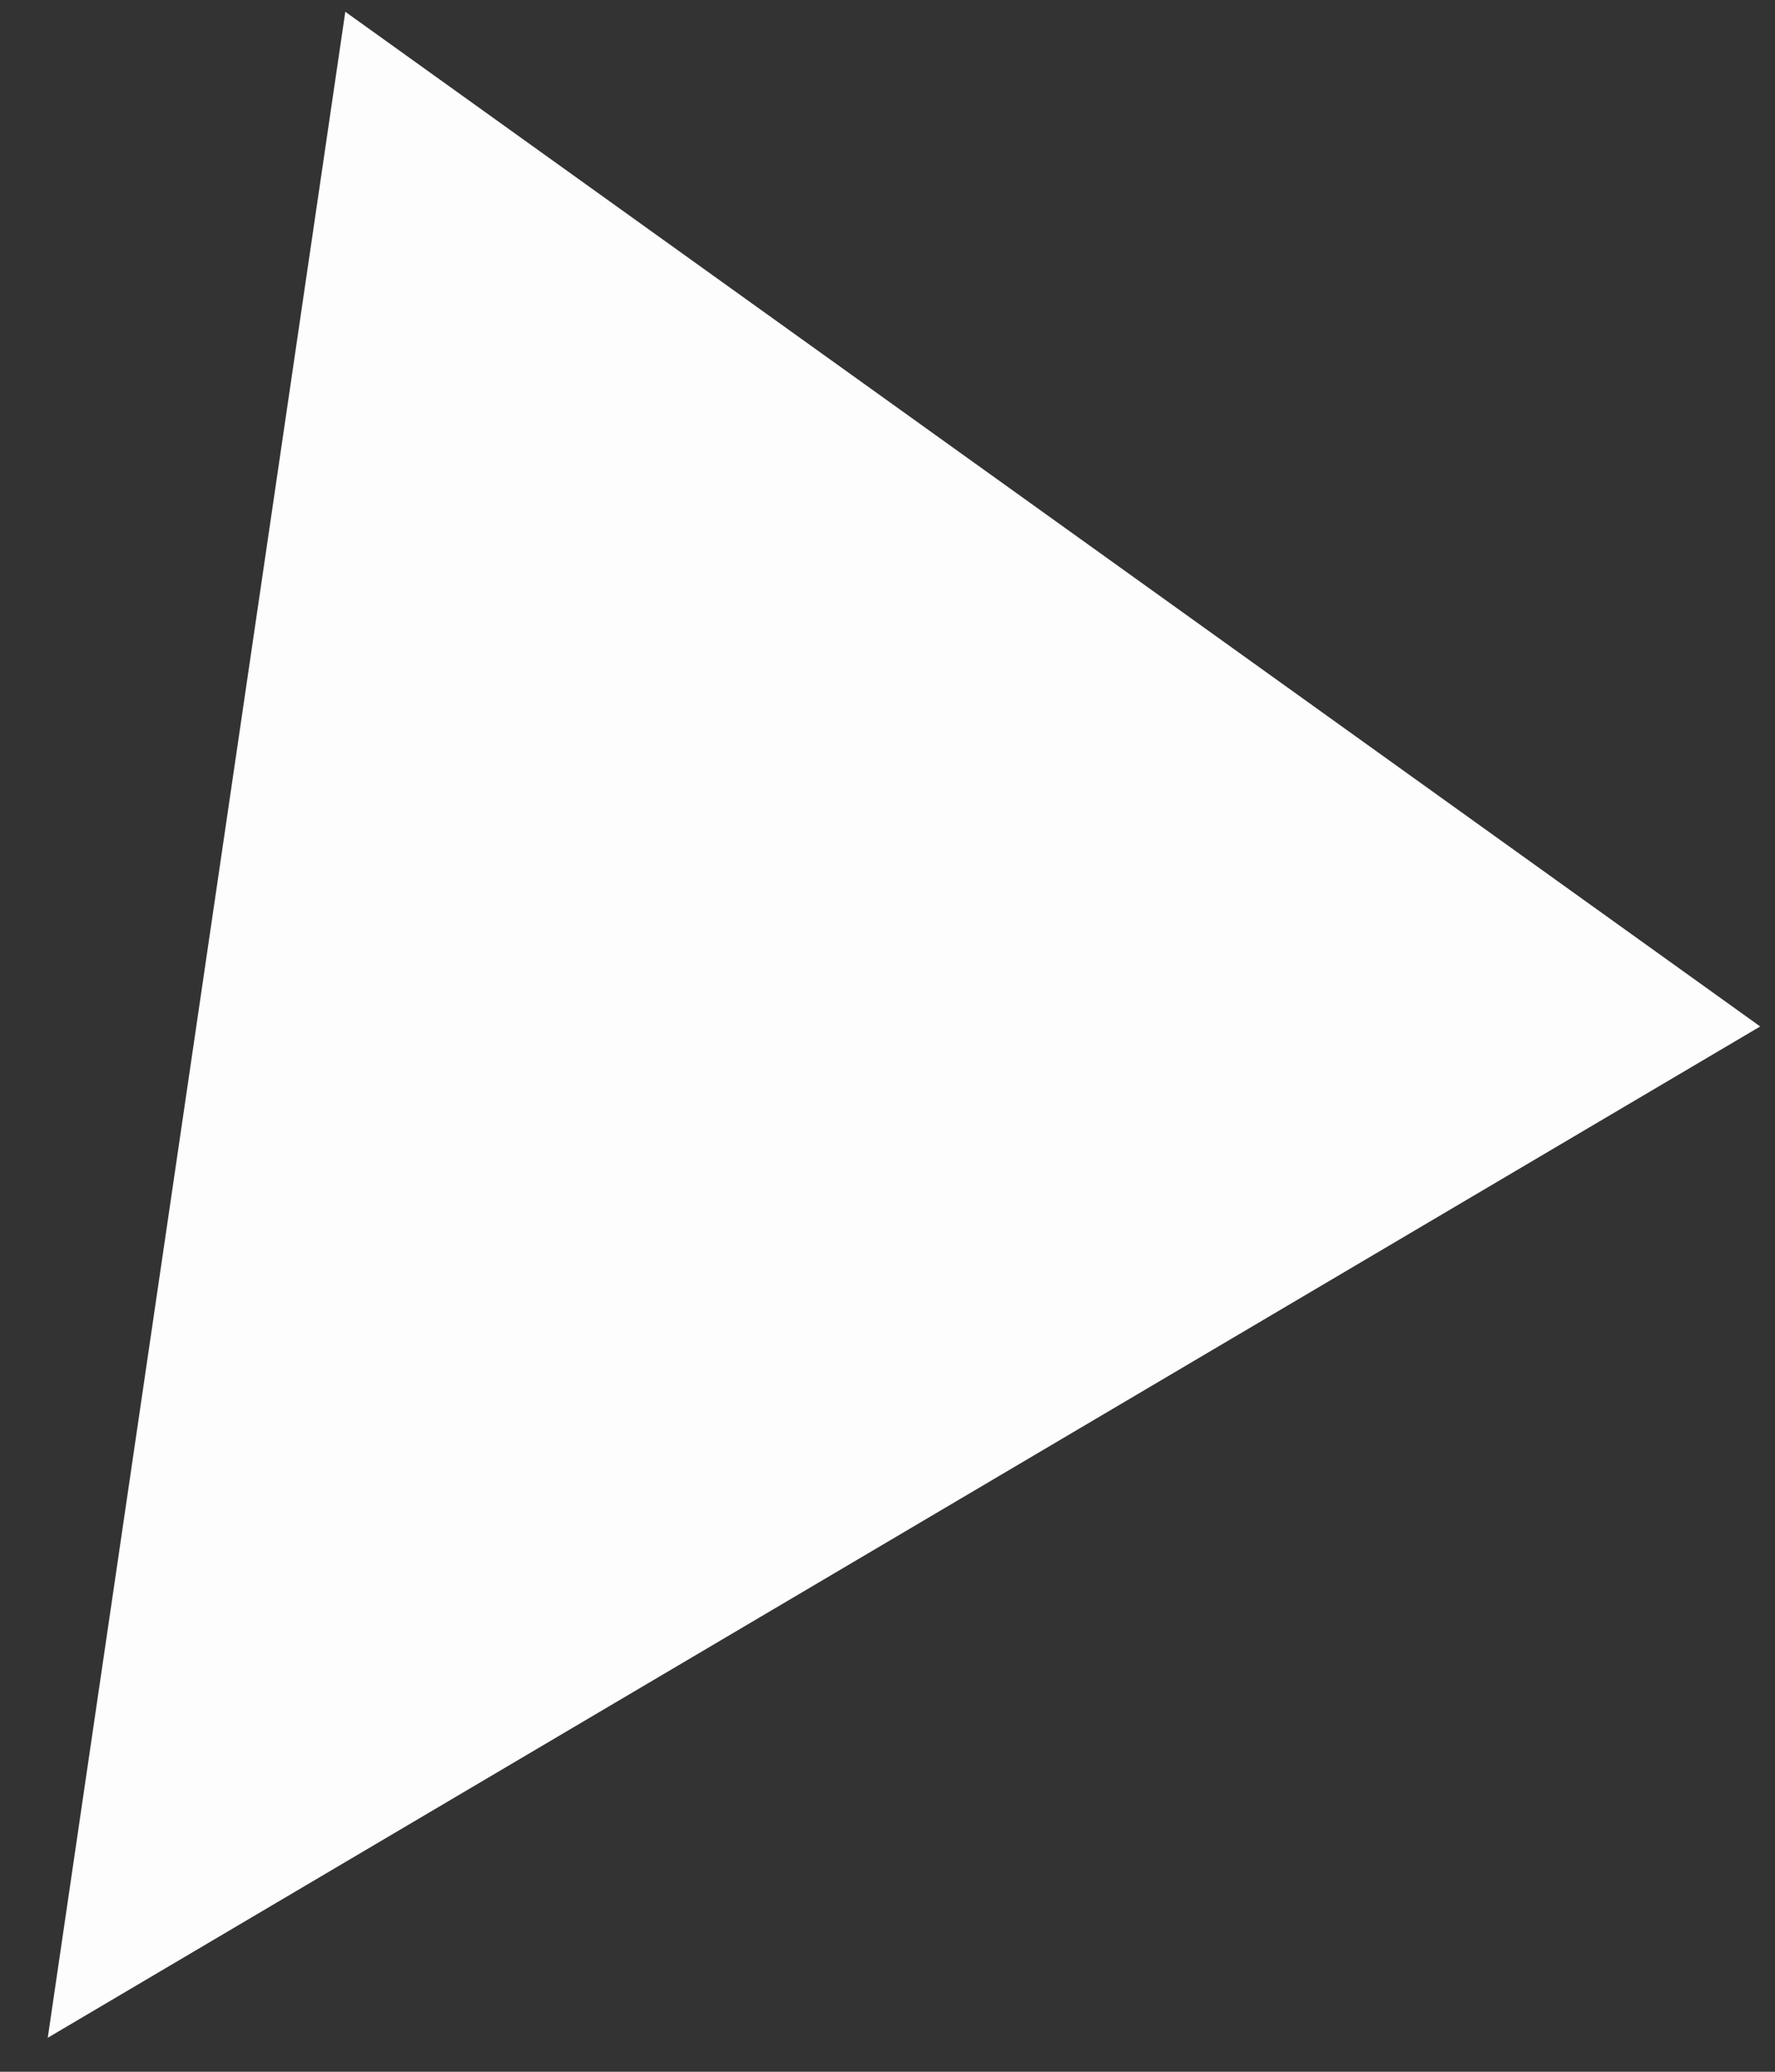 <svg width="30" height="35" viewBox="0 0 30 35" fill="none" xmlns="http://www.w3.org/2000/svg">
<rect x="0" y="0" width="30" height="35" fill="#333333" stroke="none"/>
<path d="M0.807 34.426L5.836 0.199L29.75 17.341L0.807 34.426Z" fill="#FDFDFD"/>
</svg>
